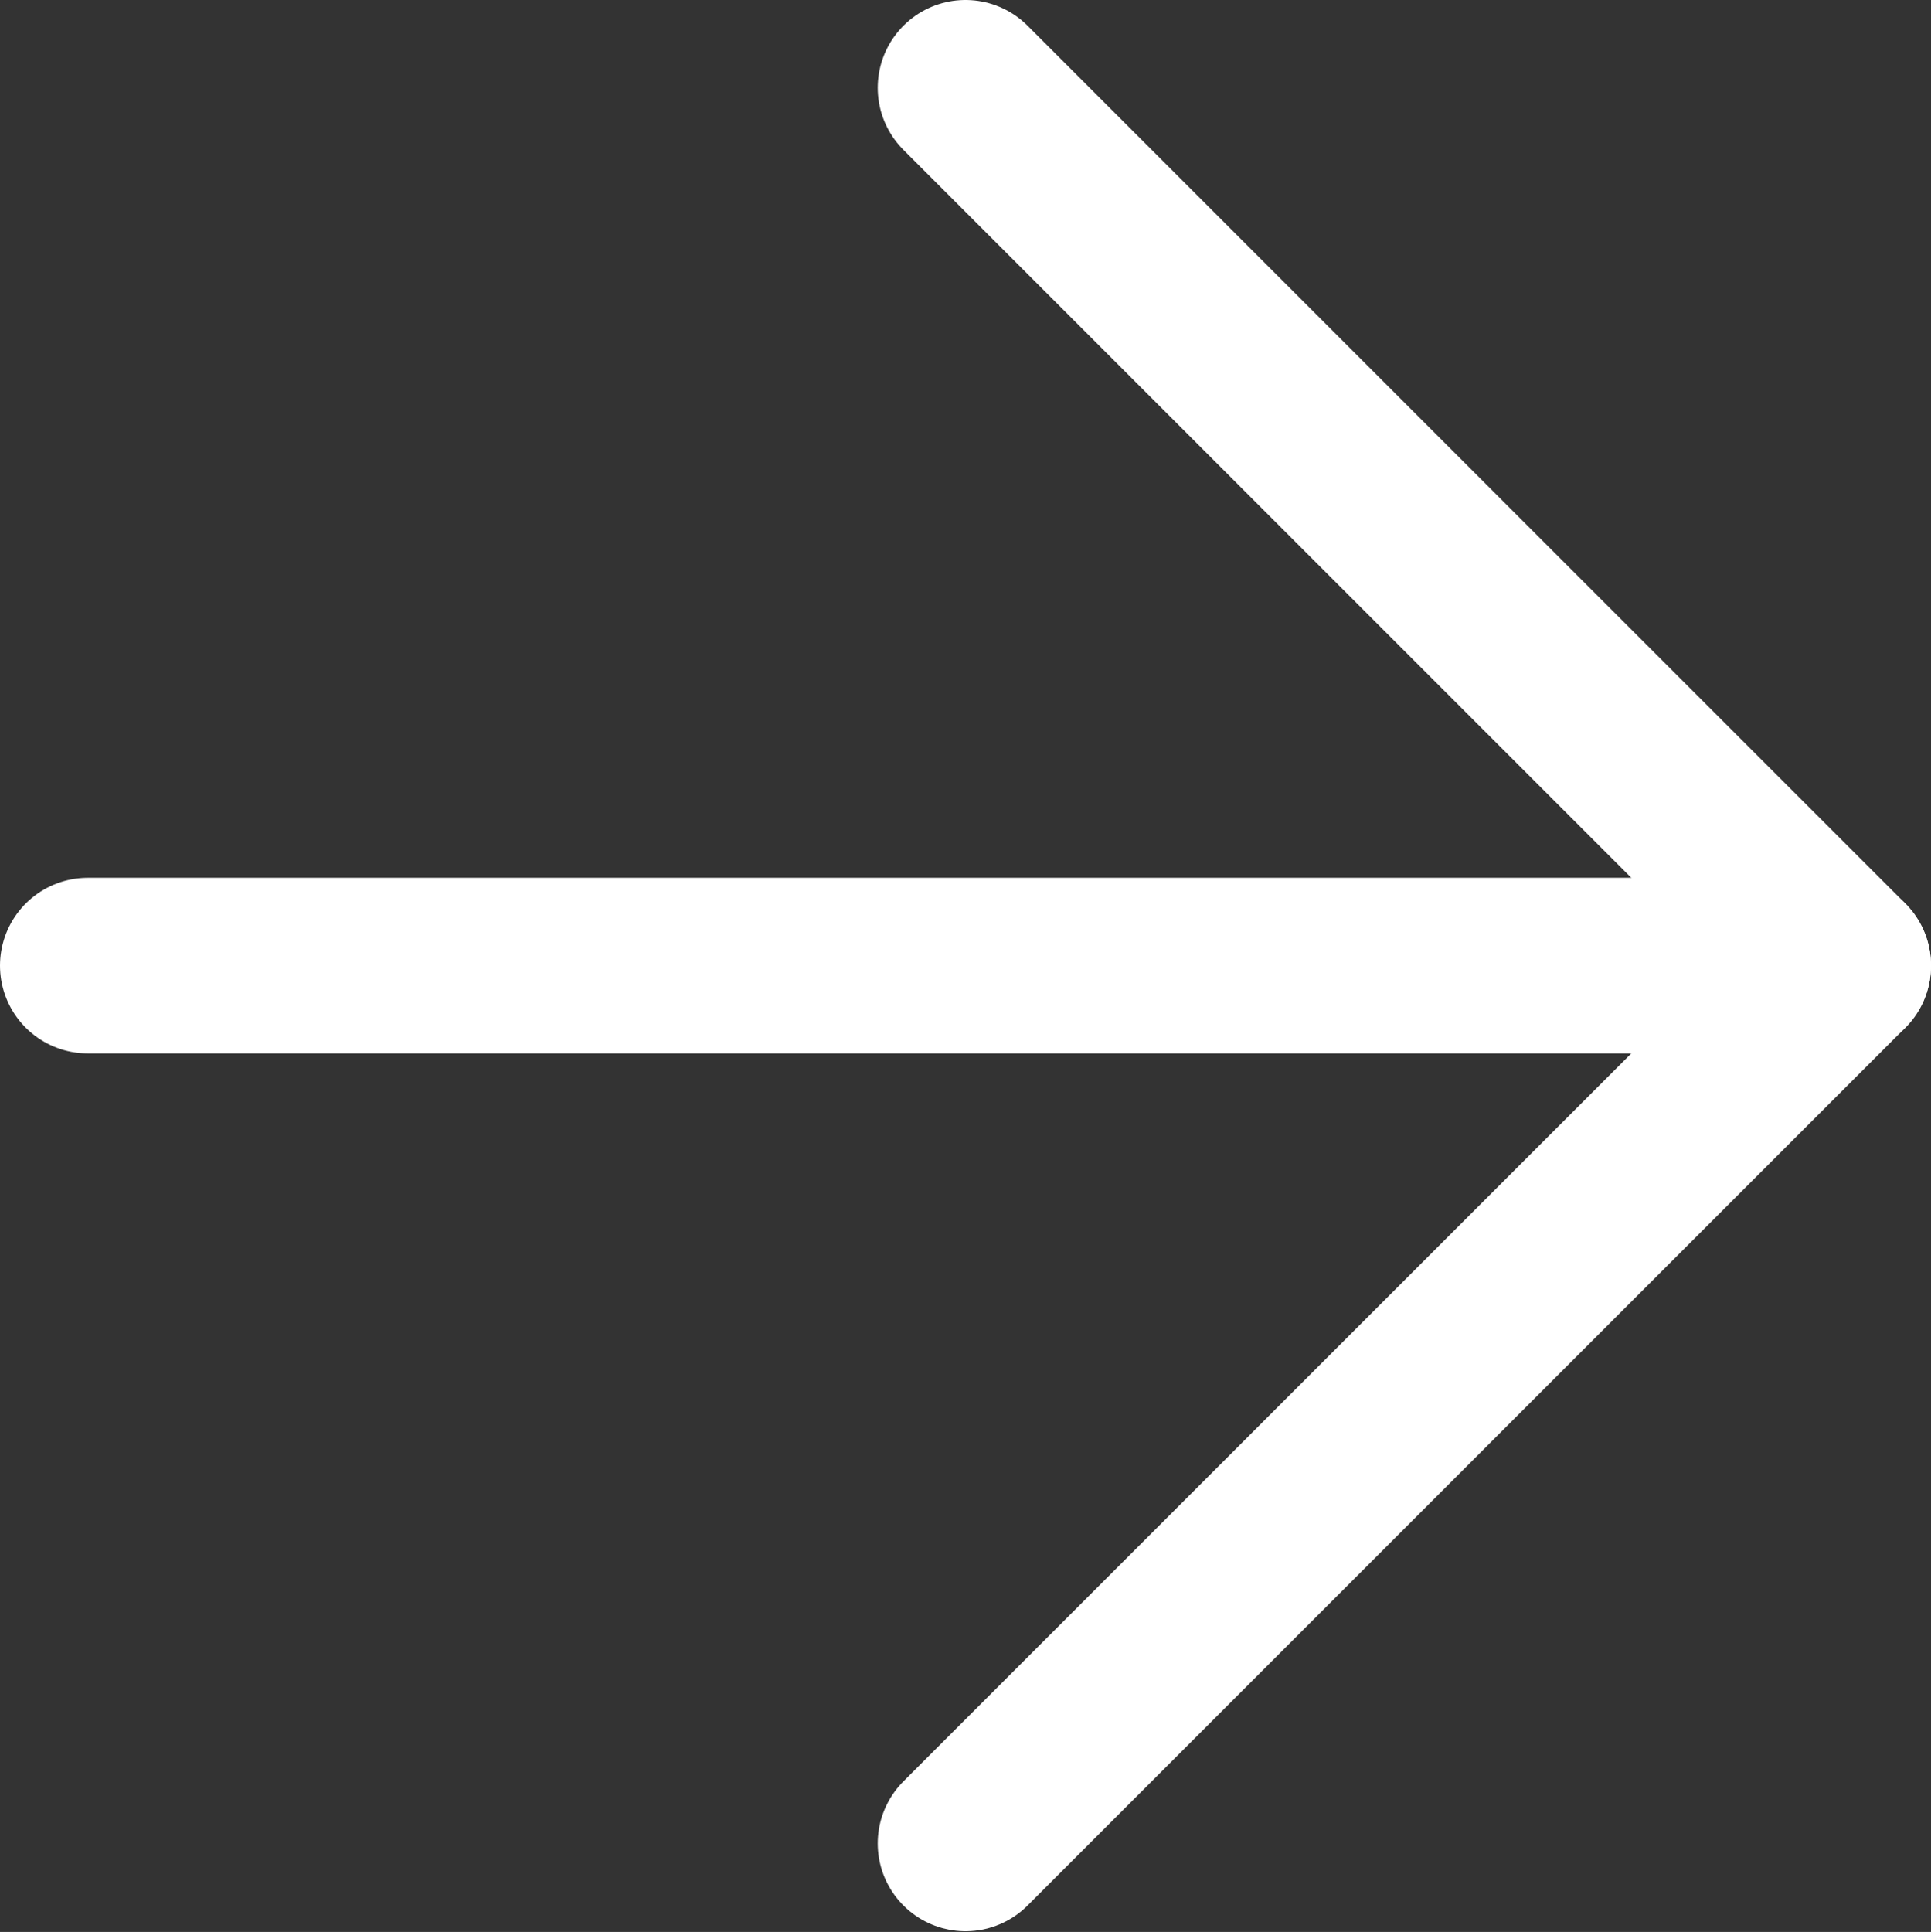 <svg width="11" height="11.004" viewBox="0 0 11 11.004" fill="none"
	xmlns="http://www.w3.org/2000/svg" xmlns:xlink="http://www.w3.org/1999/xlink">
	<rect x="0" y="0" width="11" height="11.004" fill="#333333" stroke="none"/>
	<desc>
		Created with Pixso.
	</desc>
	<defs />
	<path id="Vector" d="M0.5 5.5L10.5 5.5" stroke="#FFFFFF" stroke-opacity="1"
		stroke-width="1" stroke-linejoin="round" stroke-linecap="round" />
	<path id="Vector" d="M5.5 0.5L10.5 5.5L5.5 10.5" stroke="#FFFFFF" stroke-opacity="1"
		stroke-width="1" stroke-linejoin="round" stroke-linecap="round" />
</svg>